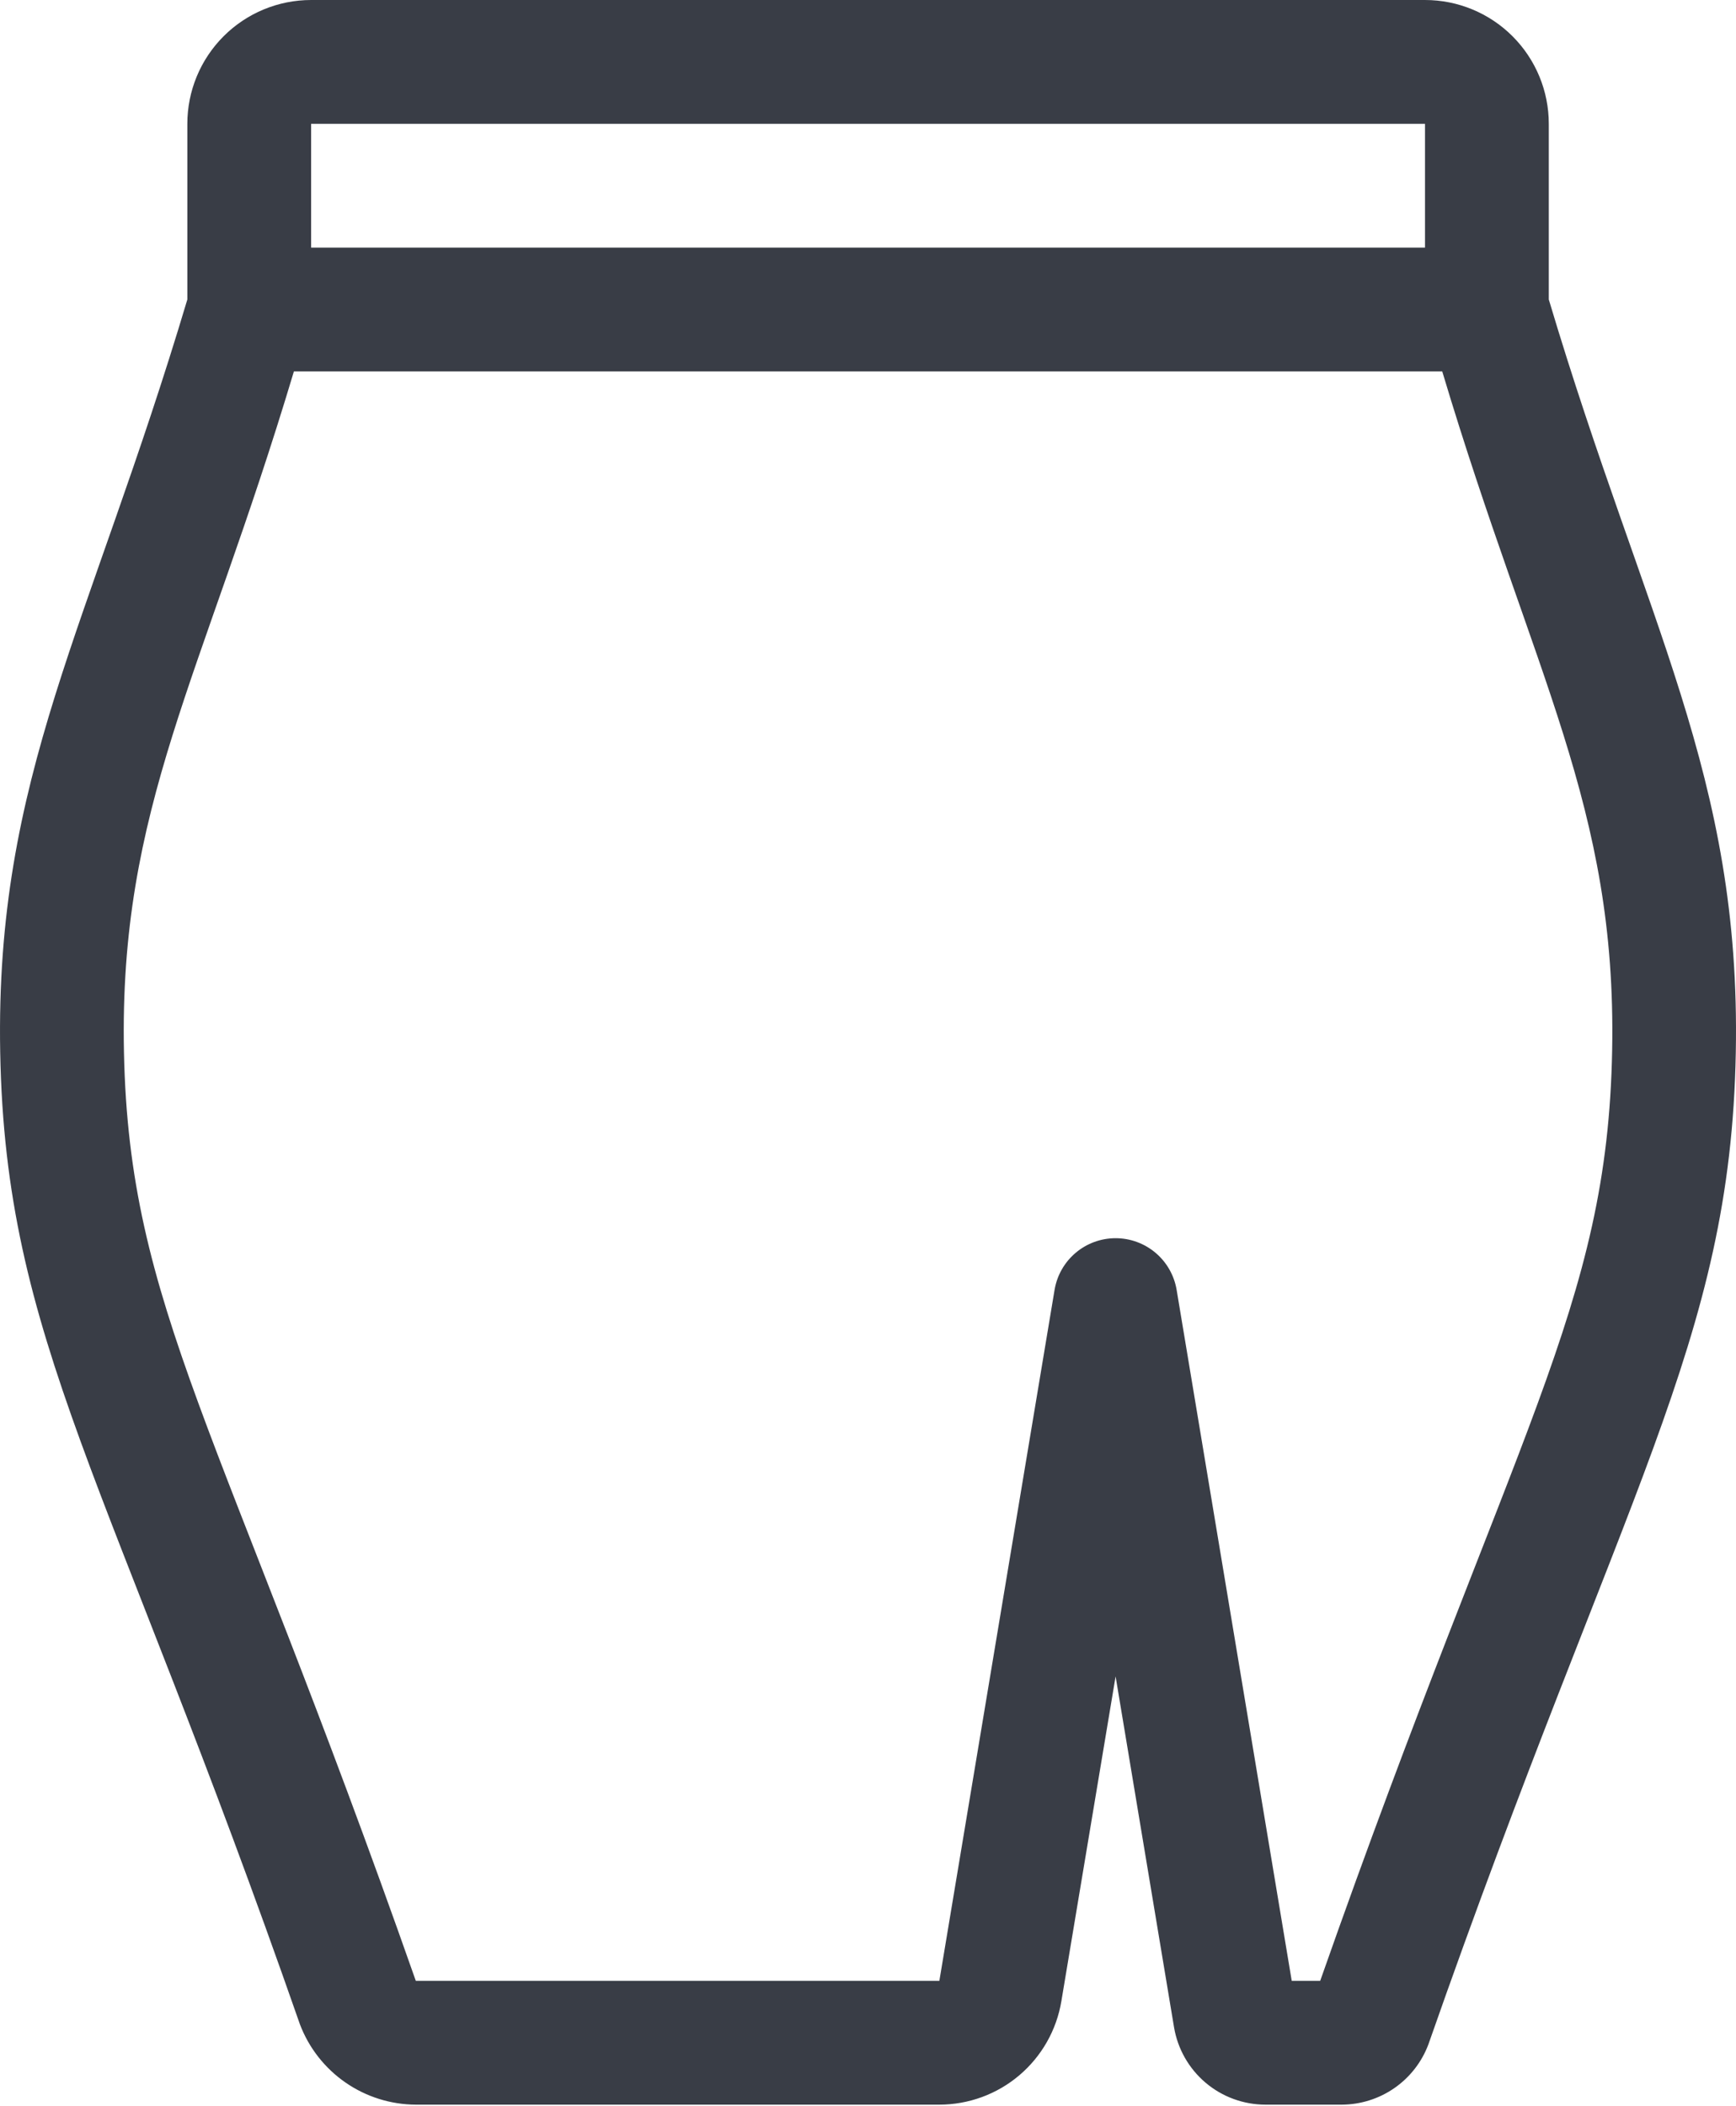 <svg width="94" height="114" viewBox="0 0 94 114" fill="none" xmlns="http://www.w3.org/2000/svg">
<path d="M83.863 16.212V6.702C83.863 4.924 83.157 3.22 81.9 1.963C80.643 0.706 78.939 0 77.161 0H16.846C15.068 0 13.363 0.706 12.107 1.963C10.85 3.22 10.144 4.924 10.144 6.702V16.212C4.829 34.011 -0.264 42.027 0.011 56.965C0.299 72.553 5.895 79.932 16.242 109.587C16.727 110.861 17.587 111.958 18.708 112.733C19.829 113.508 21.159 113.926 22.522 113.93H50.864C52.45 113.929 53.985 113.366 55.194 112.34C56.404 111.314 57.211 109.892 57.471 108.327L60.407 90.749L63.57 109.735C63.766 110.908 64.371 111.974 65.28 112.743C66.188 113.511 67.34 113.932 68.529 113.93H72.651C73.671 113.927 74.666 113.614 75.504 113.032C76.342 112.451 76.983 111.628 77.342 110.673C87.897 80.515 93.701 72.674 93.989 56.972C94.271 41.993 89.131 33.851 83.863 16.212ZM77.161 6.702V13.403H16.846V6.702H77.161ZM71.485 107.228H69.944L63.711 69.819C63.579 69.038 63.175 68.329 62.57 67.818C61.965 67.307 61.199 67.027 60.407 67.027C59.615 67.027 58.849 67.307 58.244 67.818C57.639 68.329 57.235 69.038 57.103 69.819L50.864 107.228H22.515C11.913 77.07 7.001 70.791 6.712 56.965C6.438 43.696 10.928 36.759 15.914 20.105H78.093C83.052 36.659 87.542 43.662 87.294 56.844C87.04 70.777 82.054 77.151 71.485 107.228Z" fill="#393D46"/>
</svg>
